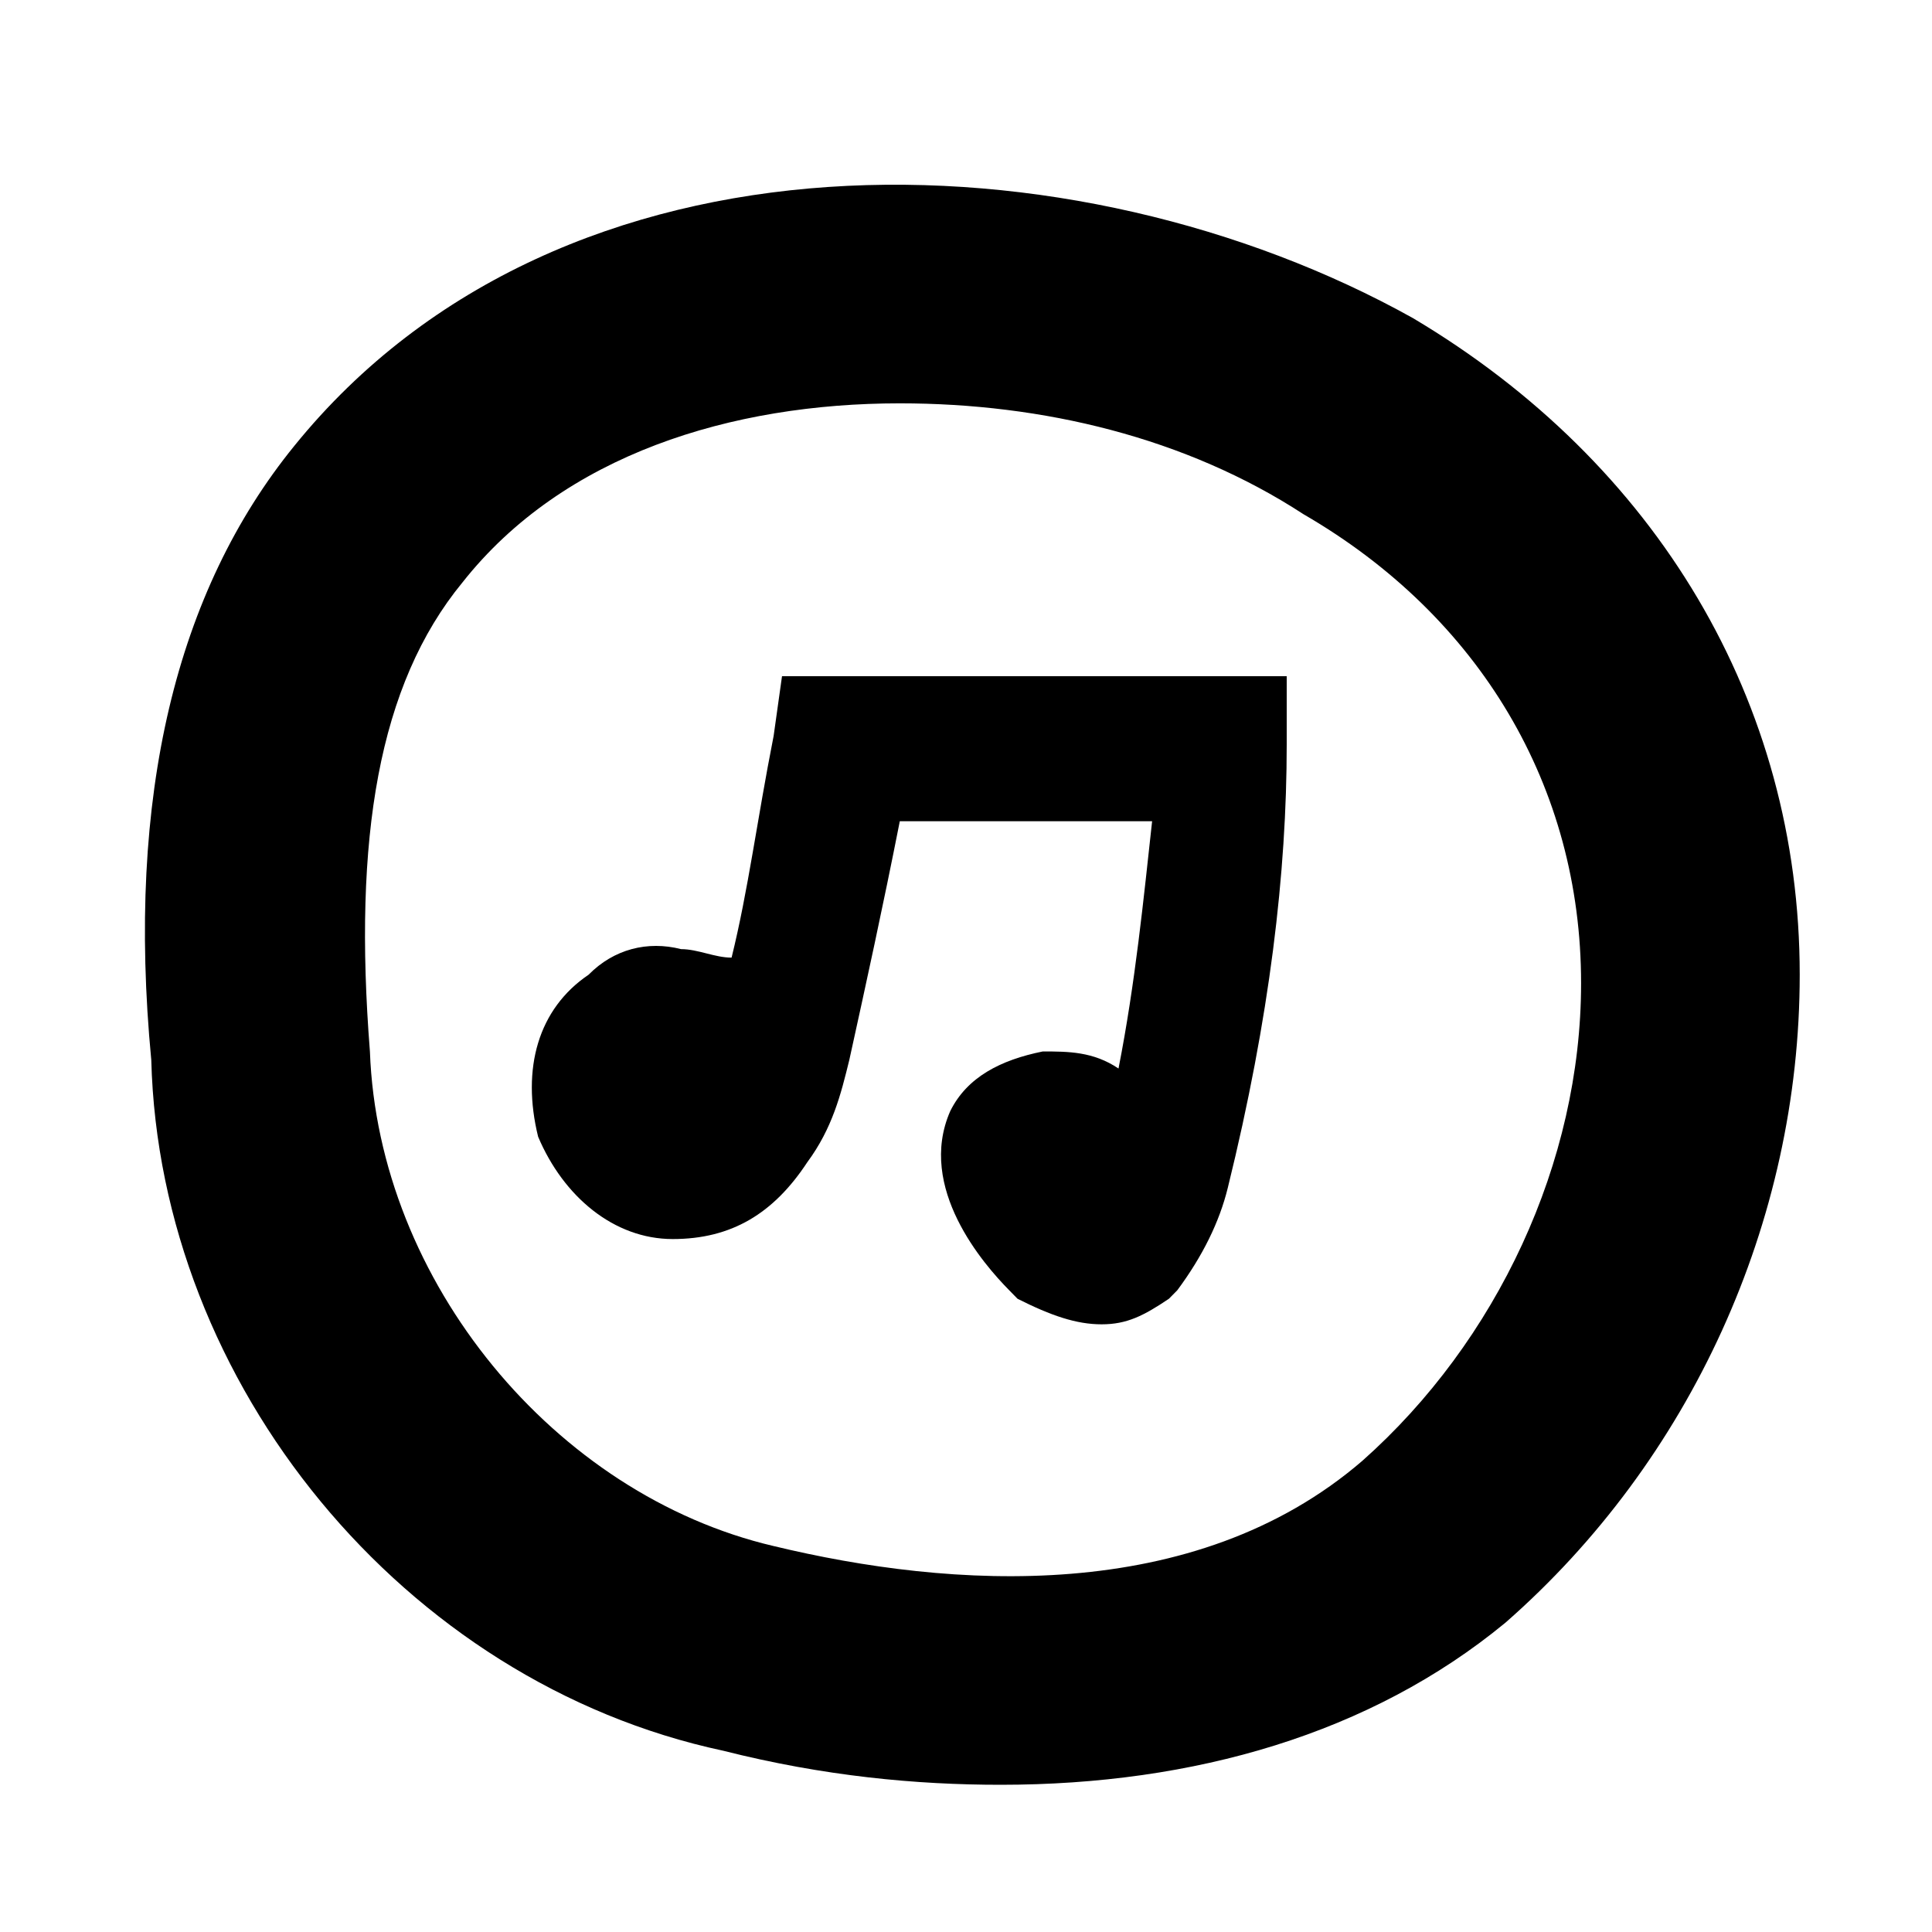 <svg xmlns="http://www.w3.org/2000/svg" xmlns:xlink="http://www.w3.org/1999/xlink" preserveAspectRatio="xMidYMid" width="30" height="30" viewBox="0 0 30 30">
  <defs>
    <style>
      .cls-1 {
        fill: #000;
        fill-rule: evenodd;
      }
    </style>
  </defs>
  <g id="artboard-1">
    <path d="M23.375,25.198 C21.286,26.920 18.543,27.714 15.539,27.714 C14.233,27.714 12.797,27.582 11.229,27.185 C6.267,26.125 2.479,21.491 2.349,16.459 C1.957,12.354 2.740,9.176 4.569,6.925 C8.748,1.761 16.715,2.026 21.939,4.939 C25.726,7.190 27.946,10.898 27.946,15.135 C27.946,18.975 26.248,22.683 23.375,25.198 ZM20.241,7.985 C18.412,6.793 16.192,6.263 13.972,6.263 C11.360,6.263 8.748,7.058 7.181,9.044 C5.875,10.633 5.483,13.016 5.744,16.327 C5.875,19.902 8.617,23.212 12.013,24.007 C14.755,24.669 18.543,24.934 21.155,22.683 C23.244,20.829 24.551,18.048 24.551,15.267 C24.551,12.222 22.983,9.574 20.241,7.985 ZM18.282,20.034 L18.151,20.167 C17.759,20.431 17.498,20.564 17.106,20.564 C16.715,20.564 16.323,20.431 15.800,20.167 L15.670,20.034 C15.278,19.637 14.233,18.445 14.755,17.254 C15.017,16.724 15.539,16.459 16.192,16.327 C16.584,16.327 16.976,16.327 17.368,16.592 C17.629,15.268 17.759,13.943 17.890,12.752 L13.972,12.752 C13.711,14.076 13.450,15.268 13.188,16.459 C13.058,16.989 12.927,17.518 12.535,18.048 C12.013,18.842 11.360,19.240 10.446,19.240 C9.531,19.240 8.748,18.578 8.356,17.651 C8.095,16.592 8.356,15.665 9.140,15.135 C9.531,14.738 10.054,14.605 10.576,14.738 C10.837,14.738 11.099,14.870 11.360,14.870 C11.621,13.811 11.752,12.752 12.013,11.427 L12.143,10.500 L19.980,10.500 L19.980,11.560 C19.980,13.546 19.718,15.797 19.065,18.445 C18.935,18.975 18.674,19.505 18.282,20.034 Z" class="cls-1"/>
  </g>
</svg>
